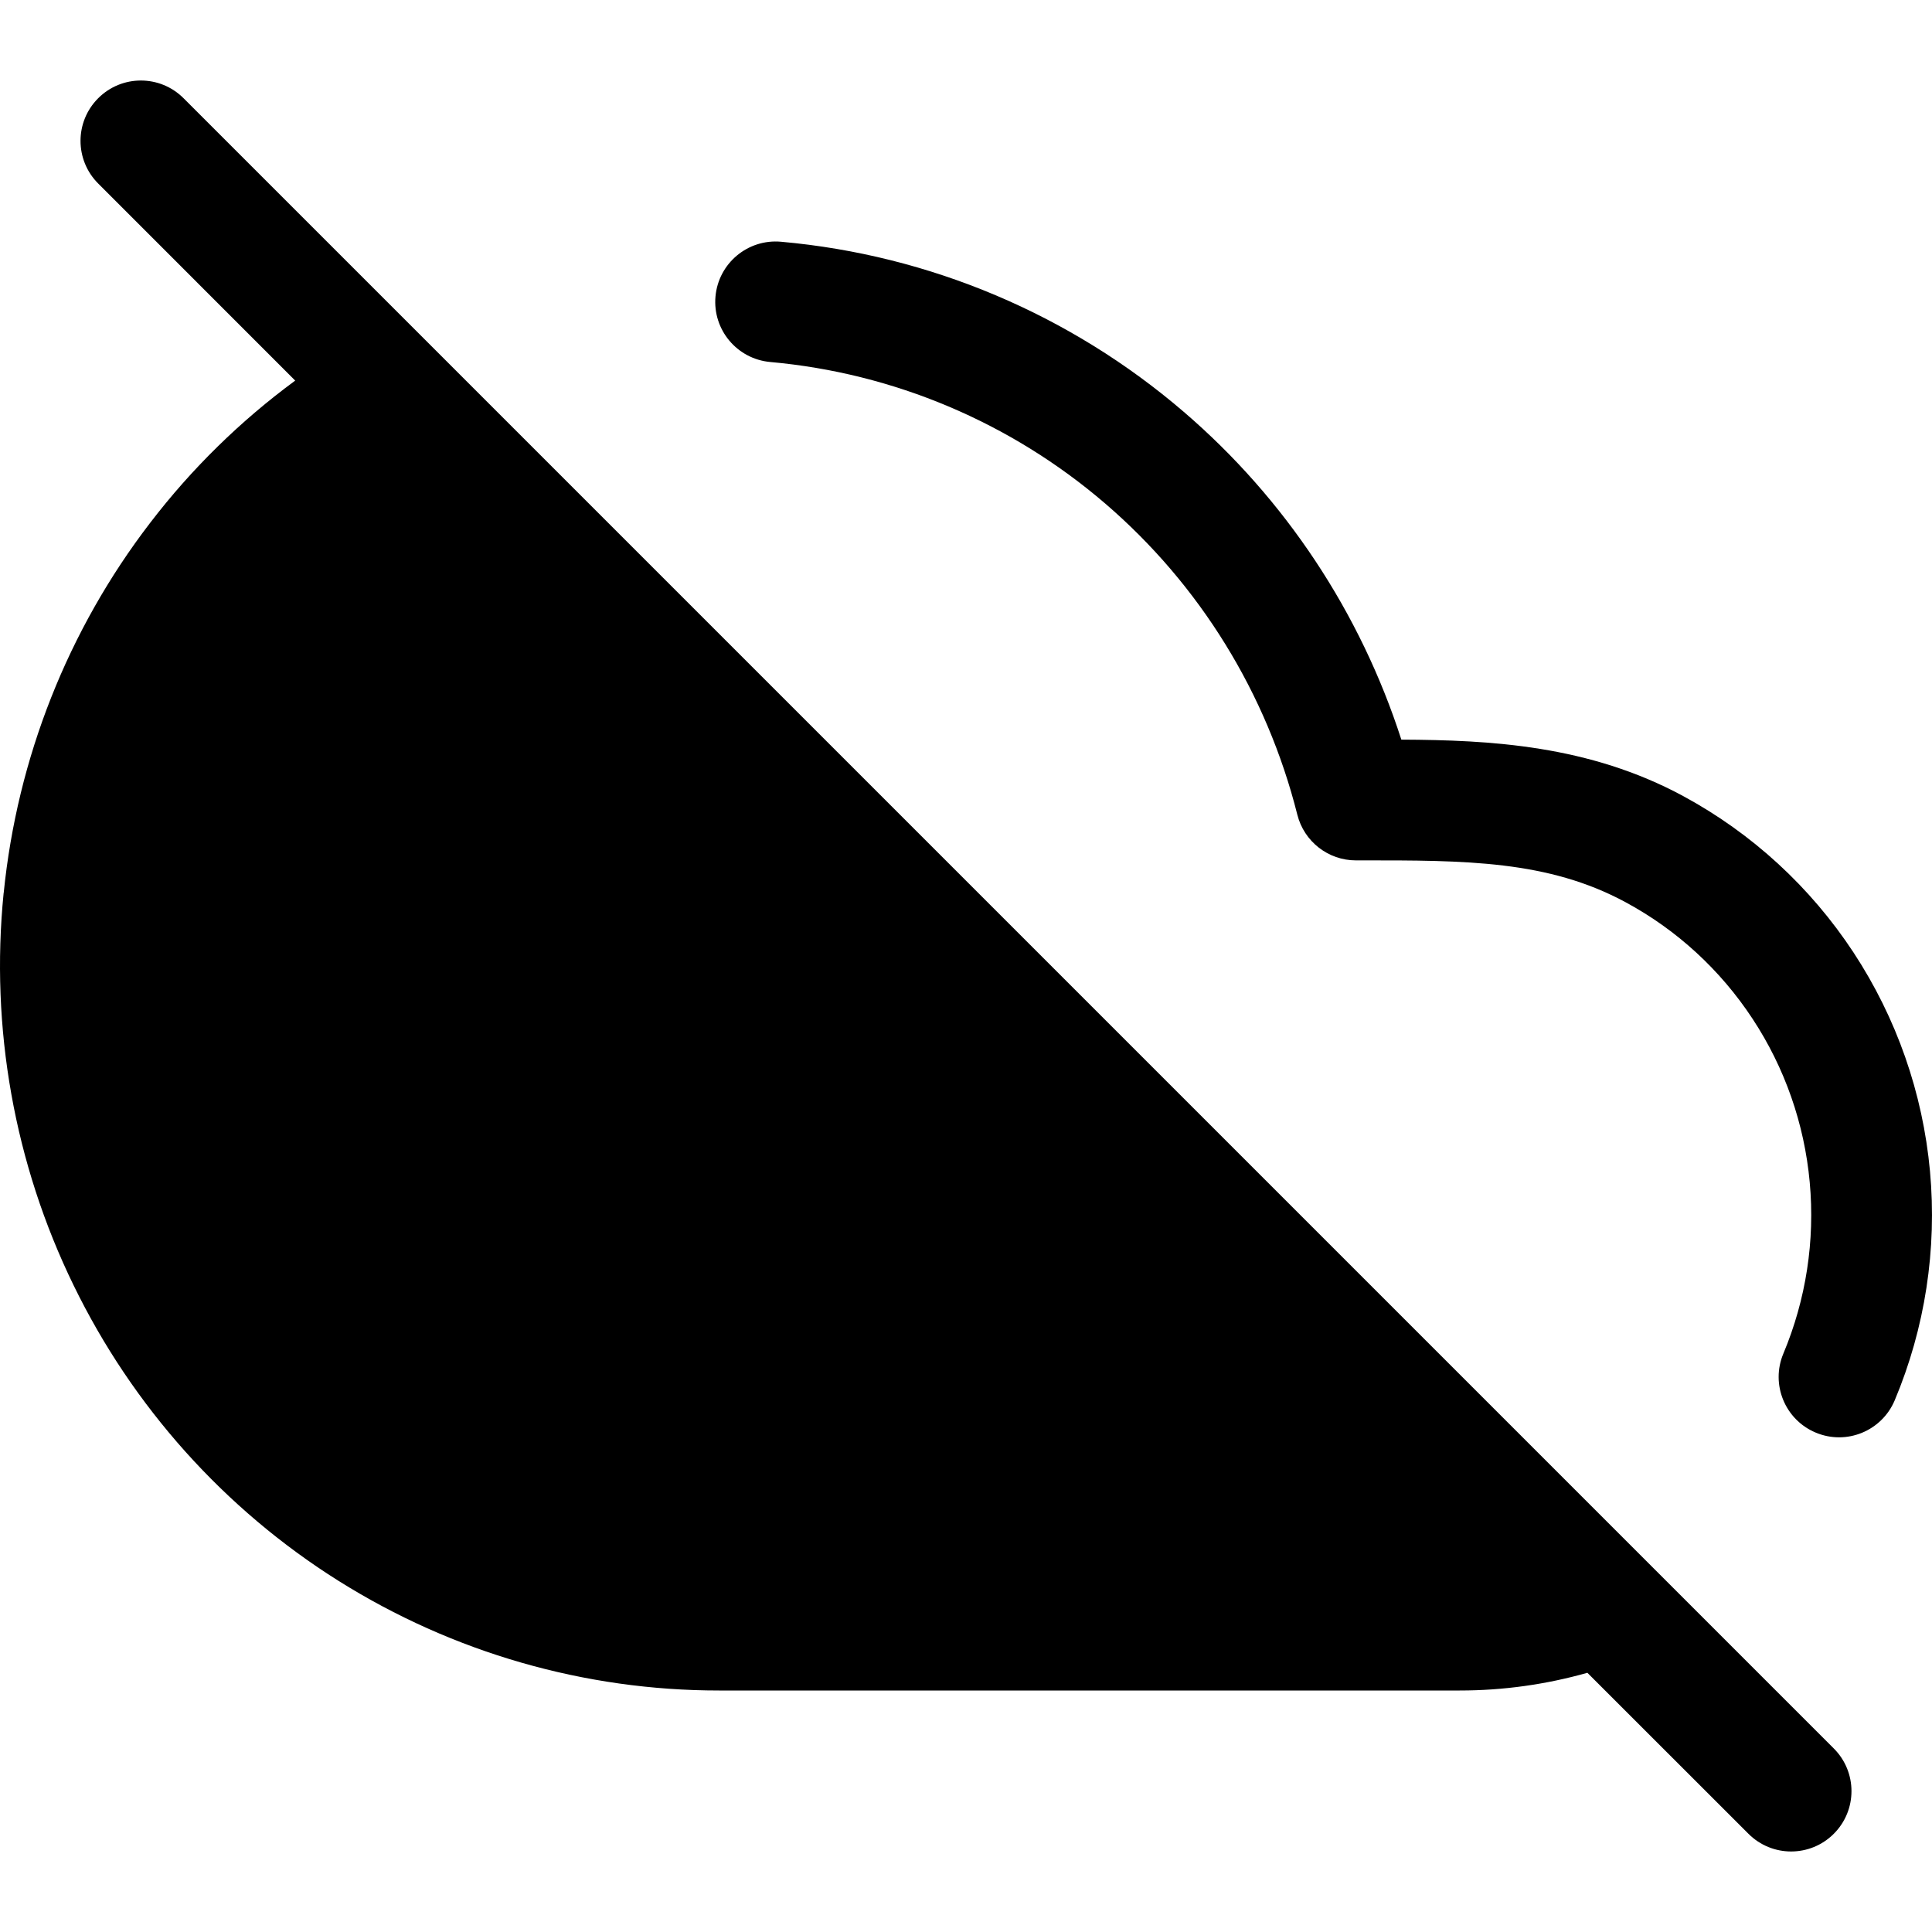 <svg viewBox="0 0 24 24" width="24" height="24" fill="currentColor" xmlns="http://www.w3.org/2000/svg">
 <g transform="translate(-0, 1)">
  <path d="M2.28 0.22C1.987 -0.073 1.513 -0.073 1.22 0.22C0.927 0.513 0.927 0.987 1.22 1.28L3.667 3.728C2.99 4.226 2.383 4.819 1.866 5.494C0.844 6.825 0.214 8.418 0.046 10.092L0.045 10.095C-0.122 11.768 0.178 13.455 0.913 14.964C1.648 16.475 2.789 17.748 4.207 18.639C5.625 19.529 7.263 20.001 8.934 20L8.944 20L18.133 20C18.674 20 19.207 19.925 19.719 19.78L21.72 21.78C22.013 22.073 22.487 22.073 22.78 21.78C23.073 21.487 23.073 21.013 22.78 20.72L2.28 0.22ZM18.429 18.49L4.743 4.804C4.104 5.243 3.534 5.783 3.056 6.407C2.205 7.516 1.679 8.843 1.538 10.239L1.538 10.242C1.397 11.639 1.648 13.048 2.261 14.308C2.875 15.568 3.825 16.628 5.005 17.369C6.181 18.108 7.539 18.499 8.923 18.5L8.934 18.5L18.133 18.5C18.232 18.5 18.331 18.497 18.429 18.49Z" fill-rule="EVENODD"></path>
  <path d="M9.702 2.003C9.289 1.966 8.925 2.271 8.888 2.683C8.851 3.096 9.156 3.46 9.569 3.497C11.101 3.634 12.555 4.247 13.728 5.254C14.902 6.262 15.736 7.612 16.116 9.121C16.2 9.454 16.5 9.688 16.843 9.688L16.904 9.688C18.208 9.687 19.231 9.687 20.196 10.209C20.831 10.552 21.372 11.049 21.771 11.656C22.17 12.262 22.415 12.96 22.481 13.686C22.548 14.412 22.435 15.143 22.154 15.814C21.993 16.196 22.173 16.636 22.555 16.796C22.937 16.957 23.376 16.777 23.537 16.395C23.914 15.497 24.064 14.519 23.975 13.549C23.886 12.578 23.559 11.645 23.025 10.832C22.49 10.018 21.763 9.351 20.909 8.889C19.739 8.257 18.516 8.193 17.408 8.188C16.899 6.609 15.966 5.198 14.705 4.116C13.296 2.906 11.547 2.167 9.702 2.003Z" fill-rule="NONZERO"></path>
 </g>
</svg>